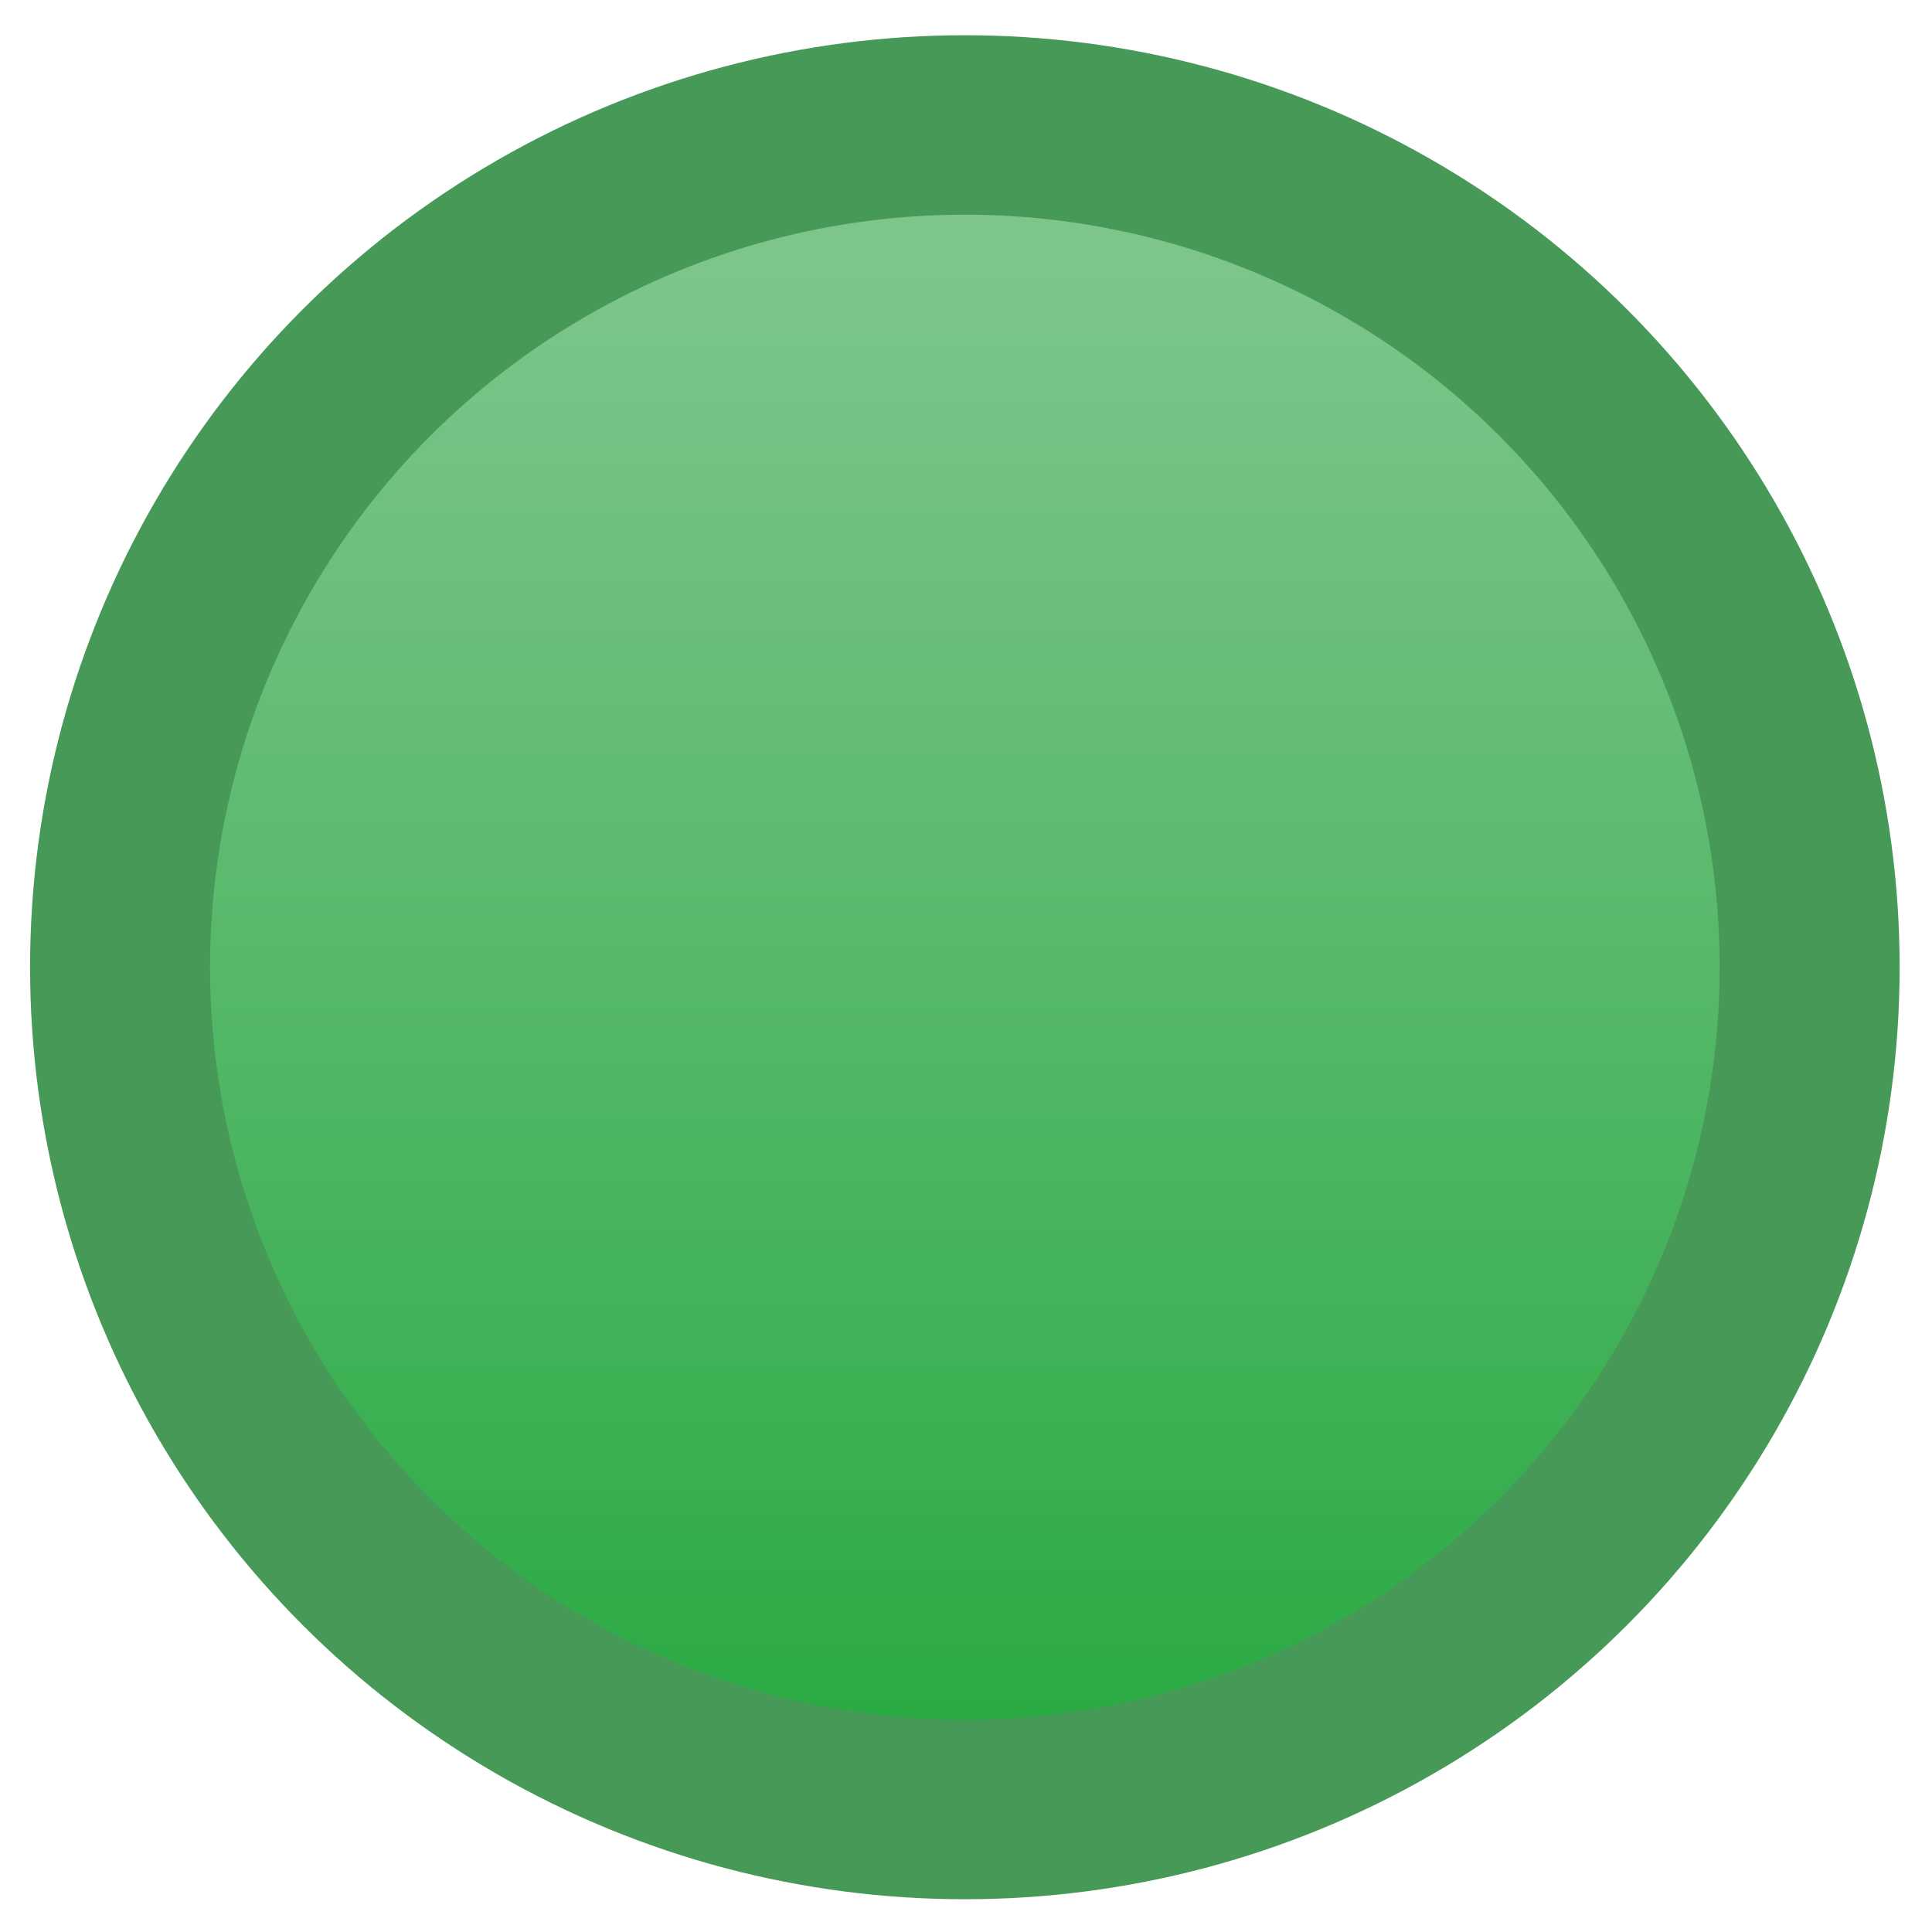 <?xml version="1.0" encoding="UTF-8" standalone="no"?>
<!DOCTYPE svg PUBLIC "-//W3C//DTD SVG 1.1//EN" "http://www.w3.org/Graphics/SVG/1.1/DTD/svg11.dtd">
<svg width="44px" height="44px" version="1.1" xmlns="http://www.w3.org/2000/svg" xmlnsXlink="http://www.w3.org/1999/xlink" xmlSpace="preserve" xmlnsSerif="http://www.serif.com/" style="fill-rule:evenodd;clip-rule:evenodd;stroke-linecap:round;stroke-linejoin:round;stroke-miterlimit:1.5;">
    <g transform="matrix(1,0,0,1,-366,-4602)">
        <g transform="matrix(1,0,0,1,87.406,-0.661)">
            <g transform="matrix(0.673,0,0,0.671,192.643,4469.34)">
                <circle cx="160.364" cy="231.519" r="28.588" style="fill:url(#_Linear1);stroke:rgb(70,153,87);stroke-width:6.09px;"/>
            </g>
        </g>
    </g>
    <defs>
        <linearGradient id="_Linear1" x1="0" y1="0" x2="1" y2="0" gradientUnits="userSpaceOnUse" gradientTransform="matrix(8.44066e-14,52.247,-52.247,8.44066e-14,160.364,207.86)"><stop offset="0" style="stop-color:rgb(125,197,139);stop-opacity:1"/><stop offset="1" style="stop-color:rgb(38,169,64);stop-opacity:1"/></linearGradient>
    </defs>
</svg>
